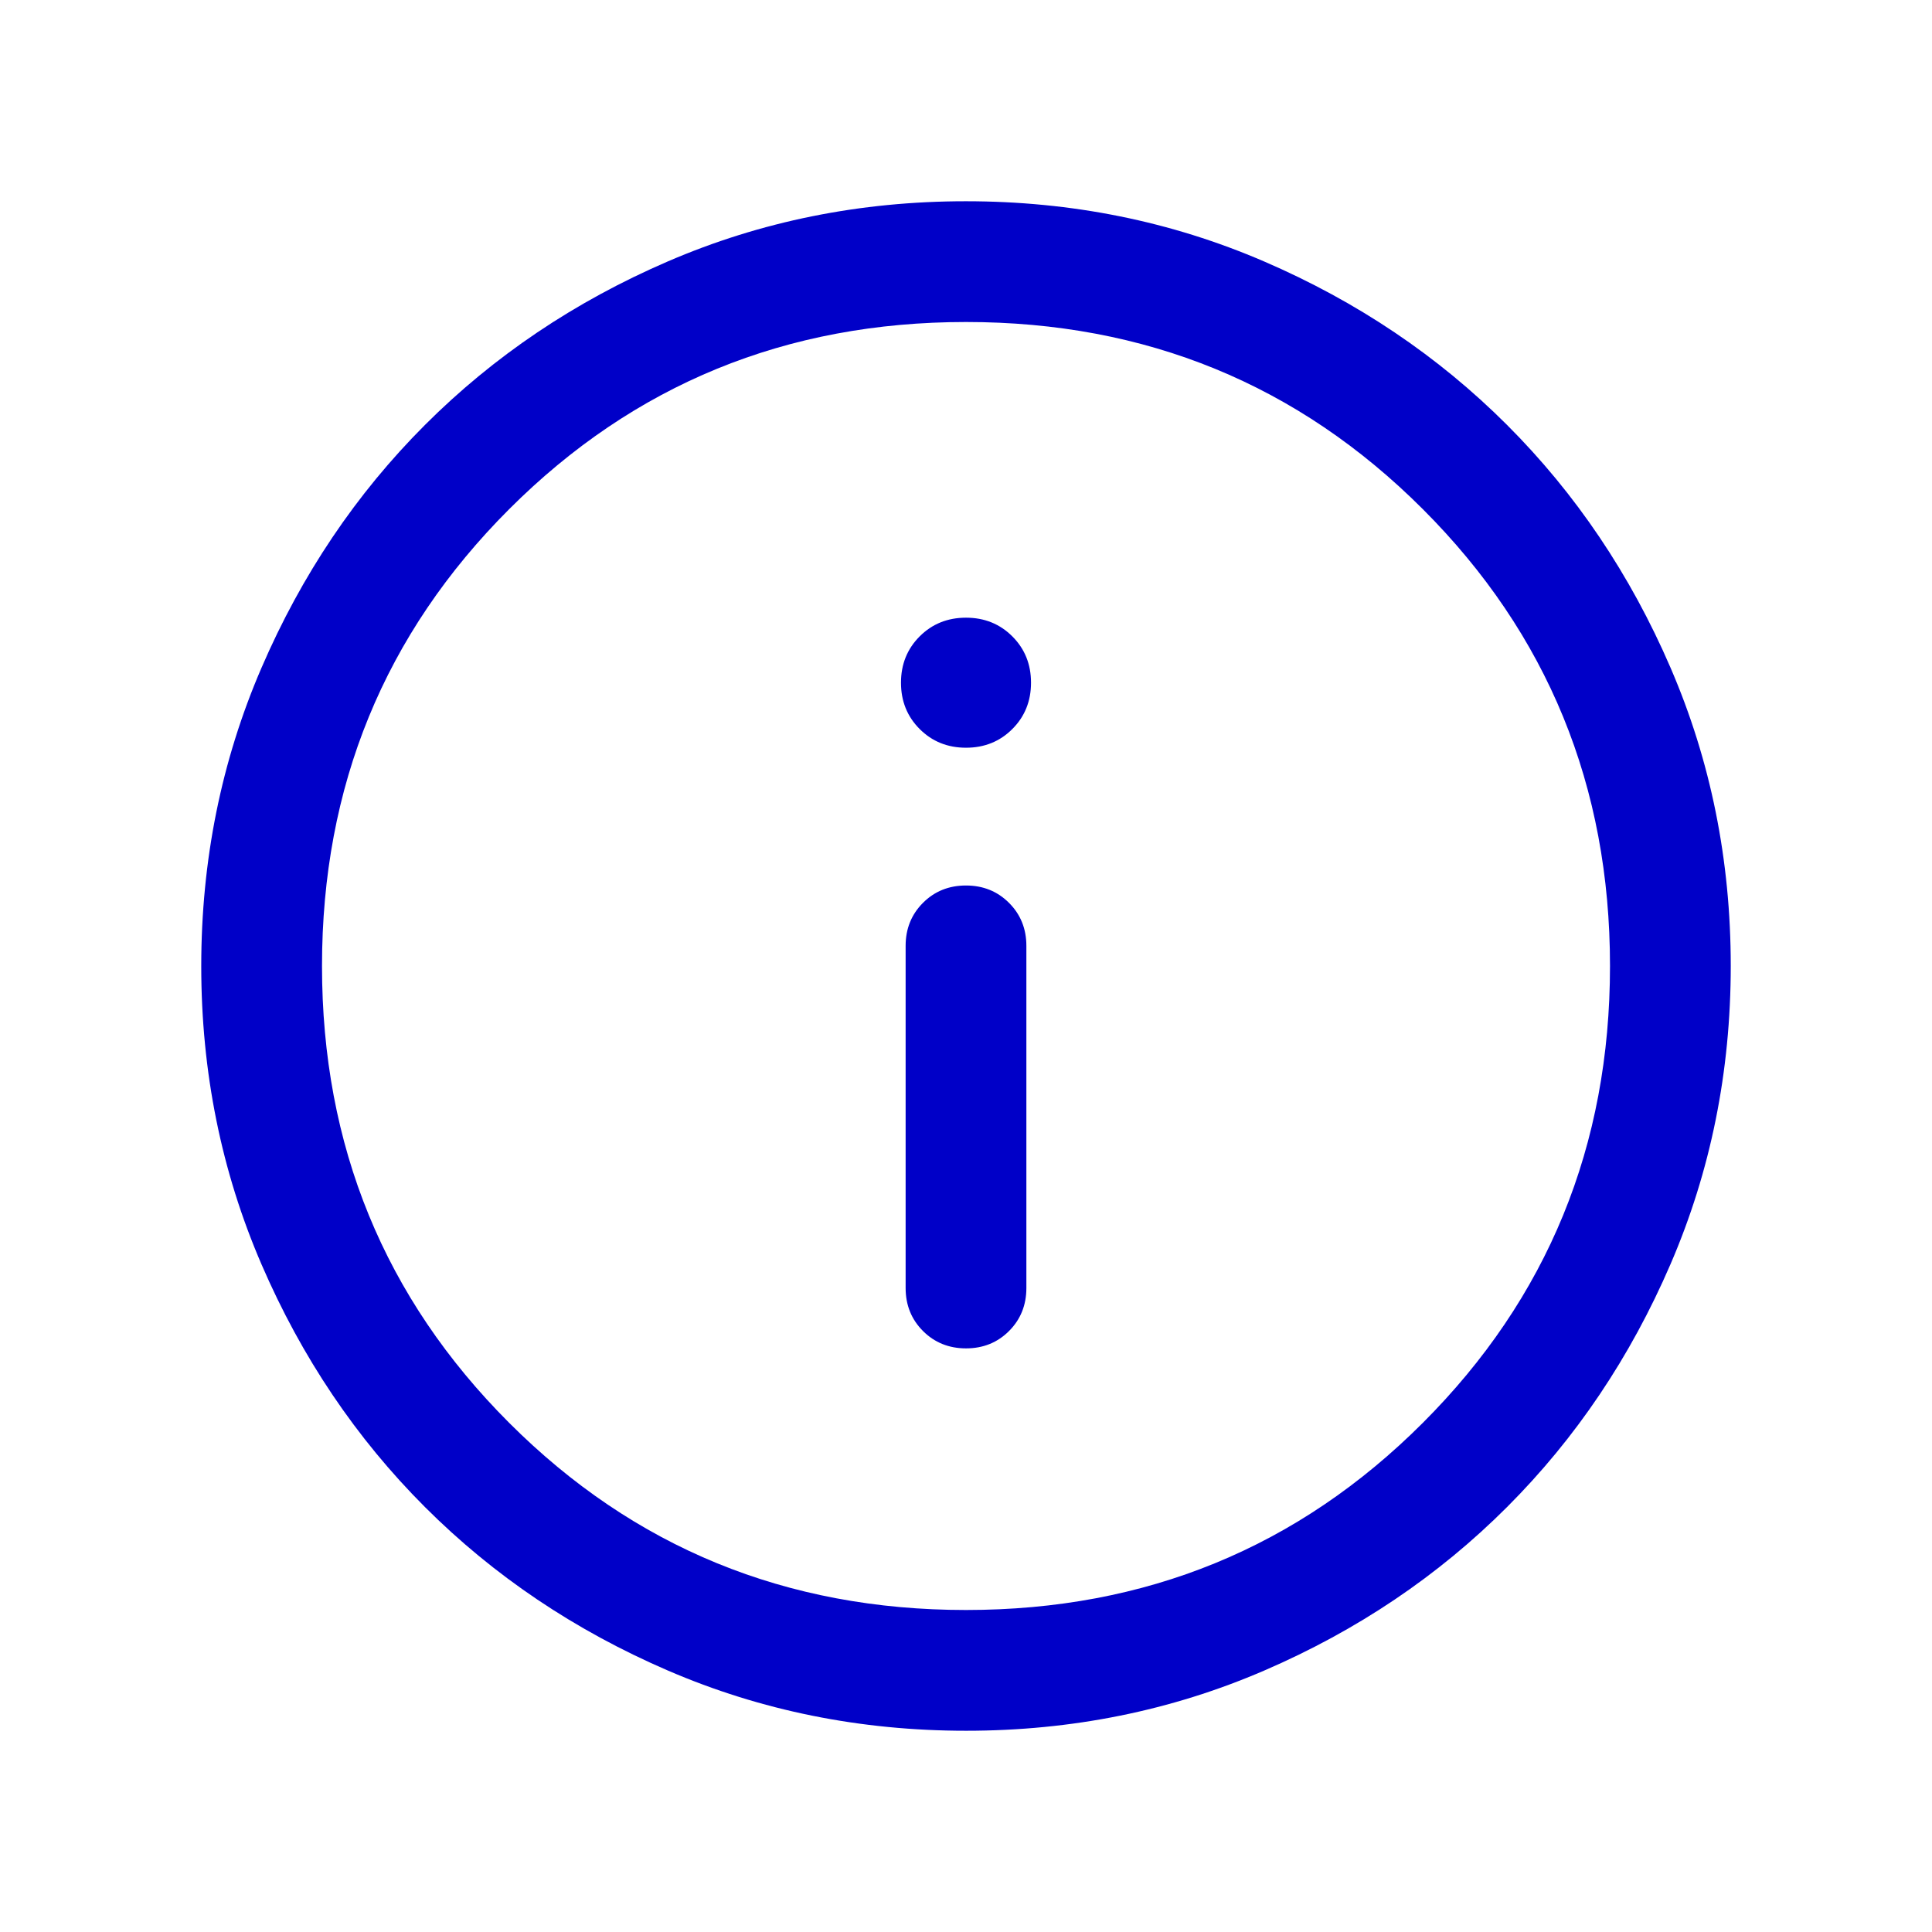 <svg xmlns="http://www.w3.org/2000/svg" height="24" viewBox="0 -960 960 960" width="24"
    fill="rgb(0, 0, 200)">
    <path
        d="M480.013-290.001q12.756 0 21.371-8.625 8.615-8.624 8.615-21.374v-170.001q0-12.749-8.628-21.374Q492.742-520 479.987-520q-12.756 0-21.371 8.625-8.615 8.625-8.615 21.374V-320q0 12.75 8.628 21.374 8.629 8.625 21.384 8.625ZM480-588.461q13.731 0 23.019-9.288 9.288-9.288 9.288-23.019 0-13.73-9.288-23.019-9.288-9.288-23.019-9.288-13.731 0-23.019 9.288-9.288 9.289-9.288 23.019 0 13.731 9.288 23.019 9.288 9.288 23.019 9.288Zm.067 488.46q-78.836 0-148.204-29.92-69.369-29.92-120.682-81.21-51.314-51.291-81.247-120.629-29.933-69.337-29.933-148.173t29.92-148.204q29.92-69.369 81.21-120.682 51.291-51.314 120.629-81.247 69.337-29.933 148.173-29.933t148.204 29.92q69.369 29.92 120.682 81.21 51.314 51.291 81.247 120.629 29.933 69.337 29.933 148.173t-29.92 148.204q-29.92 69.369-81.21 120.682-51.291 51.314-120.629 81.247-69.337 29.933-148.173 29.933ZM480-160q134 0 227-93t93-227q0-134-93-227t-227-93q-134 0-227 93t-93 227q0 134 93 227t227 93Zm0-320Z" />
</svg>